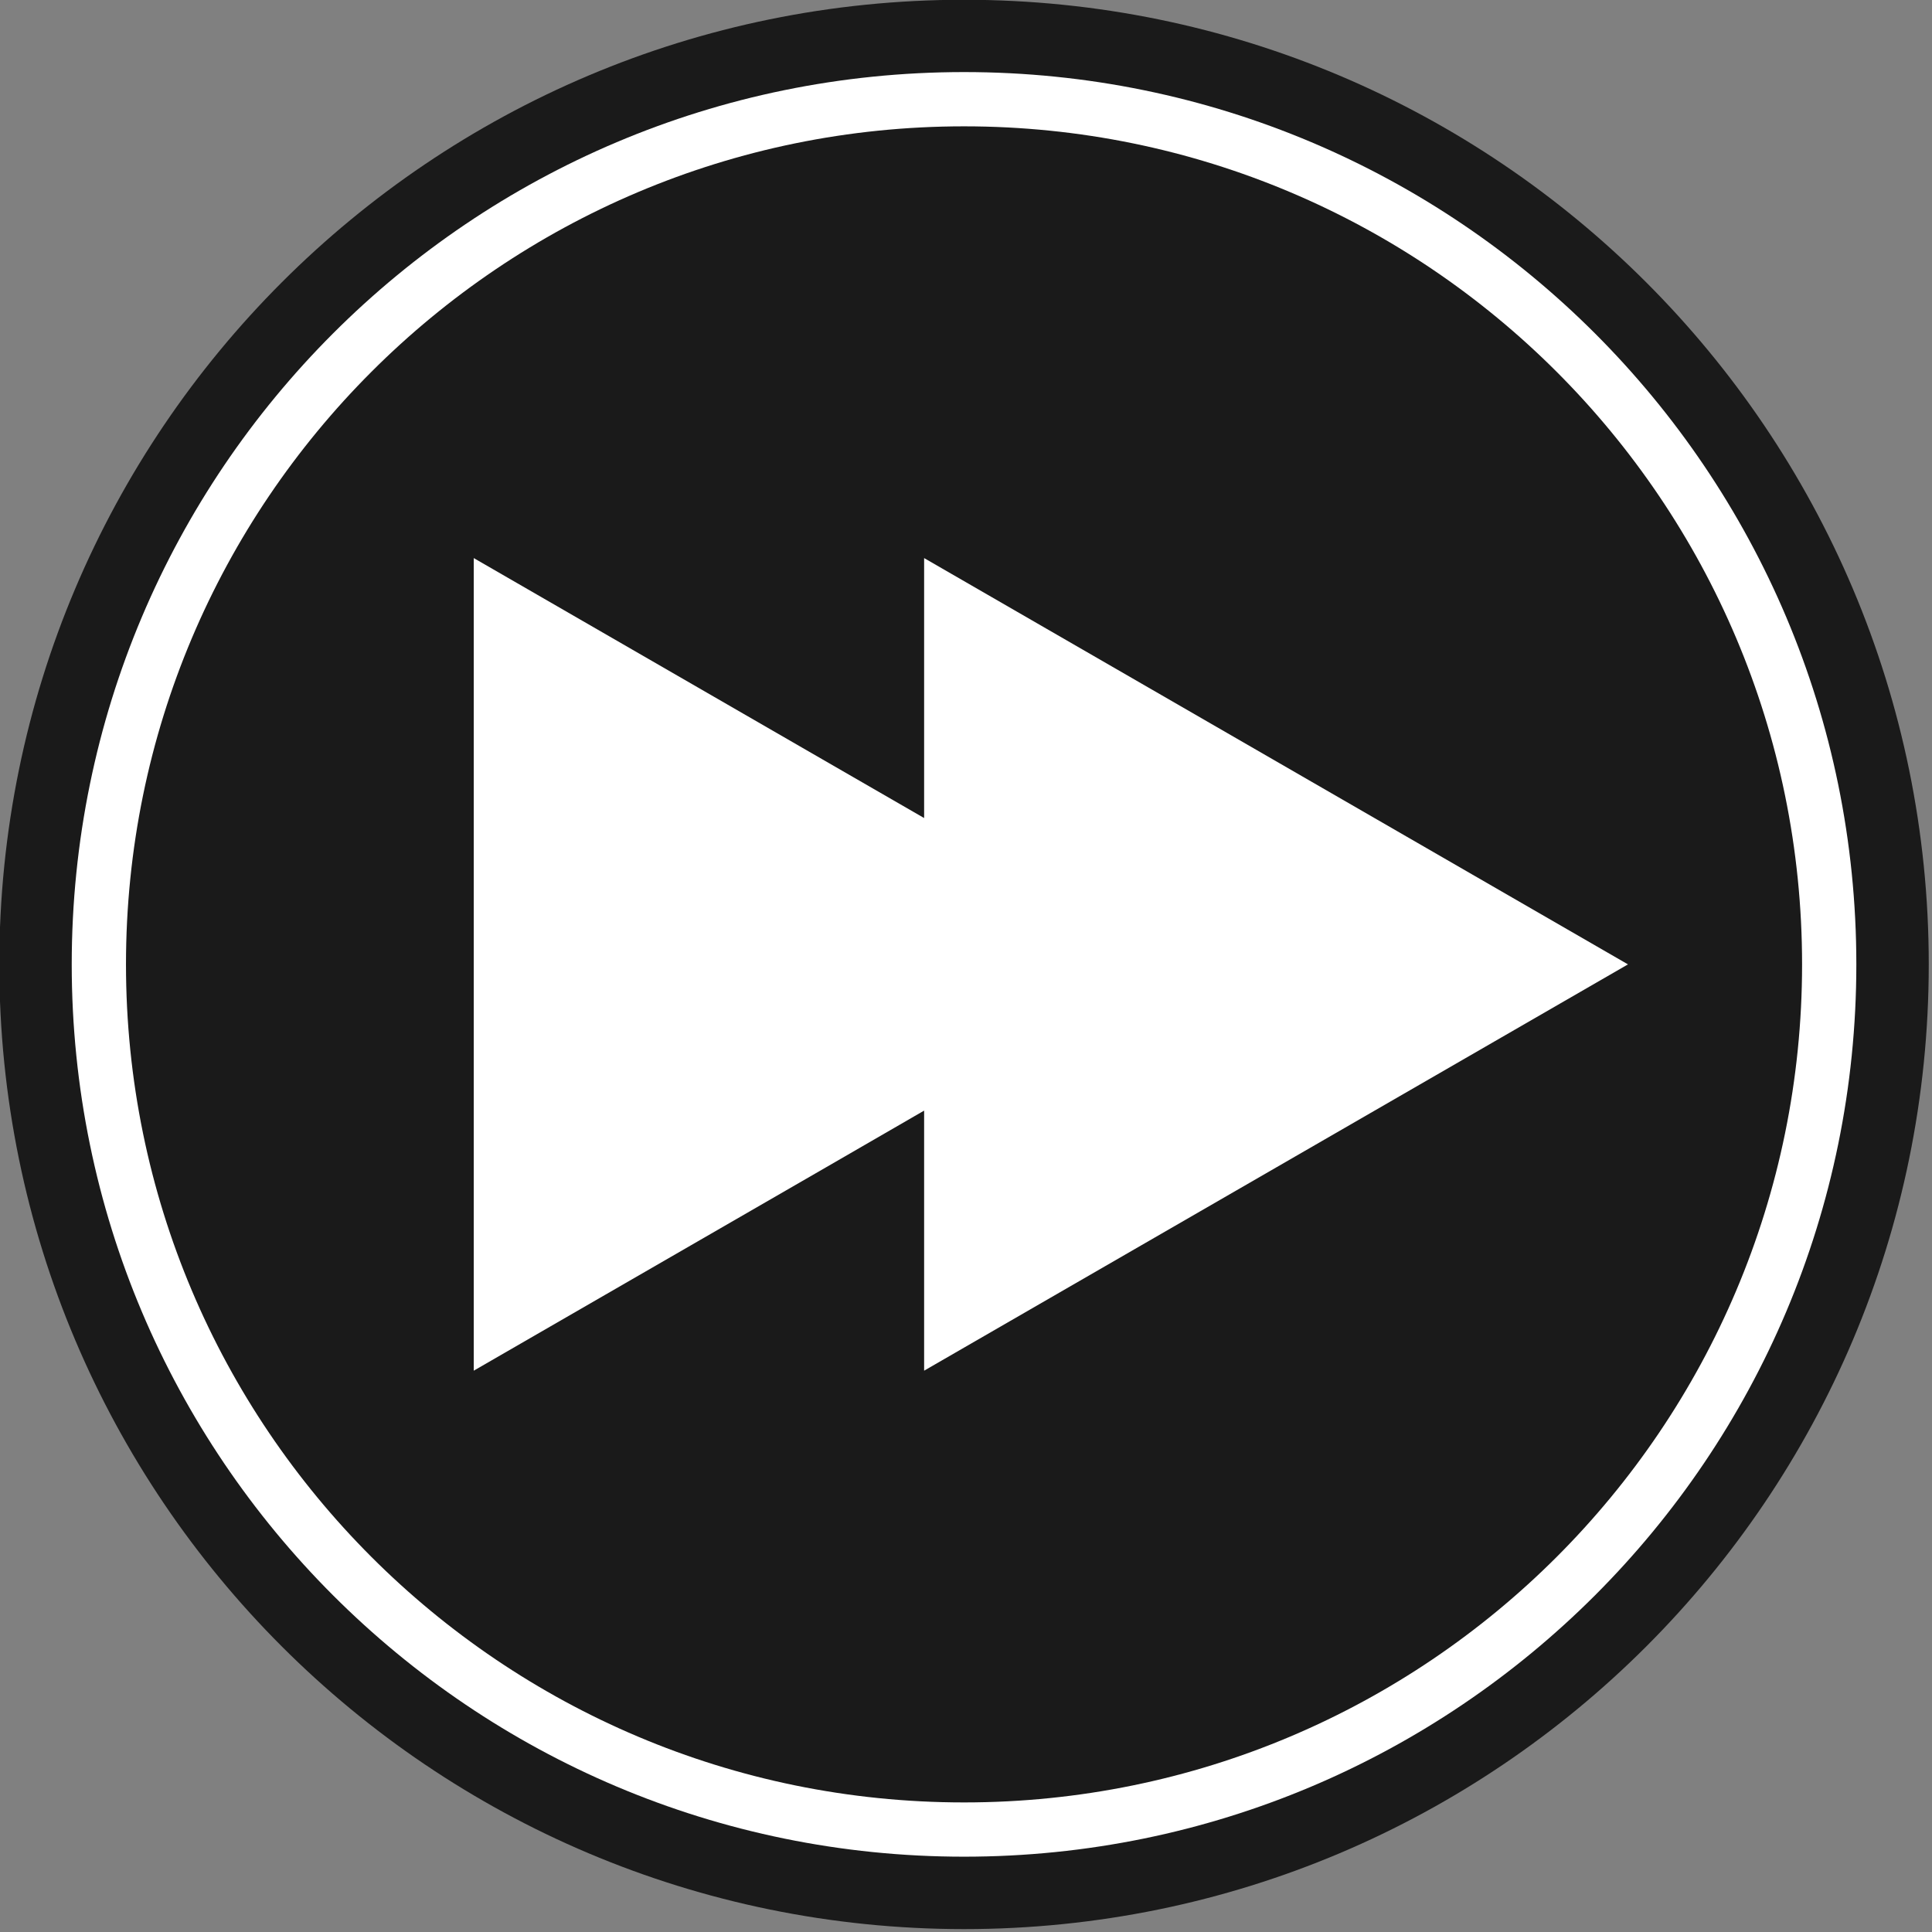 <?xml version="1.0" encoding="utf-8"?>
<!-- Generator: Adobe Illustrator 23.1.0, SVG Export Plug-In . SVG Version: 6.00 Build 0)  -->
<svg version="1.1" id="Layer_1" xmlns="http://www.w3.org/2000/svg" xmlns:xlink="http://www.w3.org/1999/xlink" x="0px" y="0px"
	 viewBox="0 0 167 167" style="enable-background:new 0 0 167 167;" xml:space="preserve">
<rect x="0" y="0" width="167" height="167" fill="#808080" stroke="none"/>
<style type="text/css">
	.st0{fill:#1A1A1A;}
	.st1{fill:#FFFFFF;}
</style>
<g>
	<g>
		<path class="st0" d="M-0.06,83.36c0-46.05,37.33-83.38,83.39-83.38c46.05,0,83.39,37.33,83.39,83.38
			c0,46.06-37.34,83.39-83.39,83.39C37.27,166.74-0.06,129.41-0.06,83.36z"/>
		<path class="st1" d="M6.2,83.36c0-42.6,34.53-77.13,77.13-77.13c42.6,0,77.13,34.53,77.13,77.13c0,42.6-34.53,77.13-77.13,77.13
			C40.73,160.49,6.2,125.96,6.2,83.36z"/>
		<path class="st0" d="M10.89,83.36c0-40,32.43-72.44,72.44-72.44s72.44,32.43,72.44,72.44c0,40.01-32.43,72.44-72.44,72.44
			S10.89,123.36,10.89,83.36z"/>
	</g>
	<polygon class="st1" points="110.3,65.8 79.88,48.24 79.88,70.71 71.37,65.8 40.95,48.24 40.95,83.36 40.95,118.48 71.37,100.92 
		79.88,96 79.88,118.48 110.3,100.92 140.72,83.36 	"/>
</g>
</svg>
